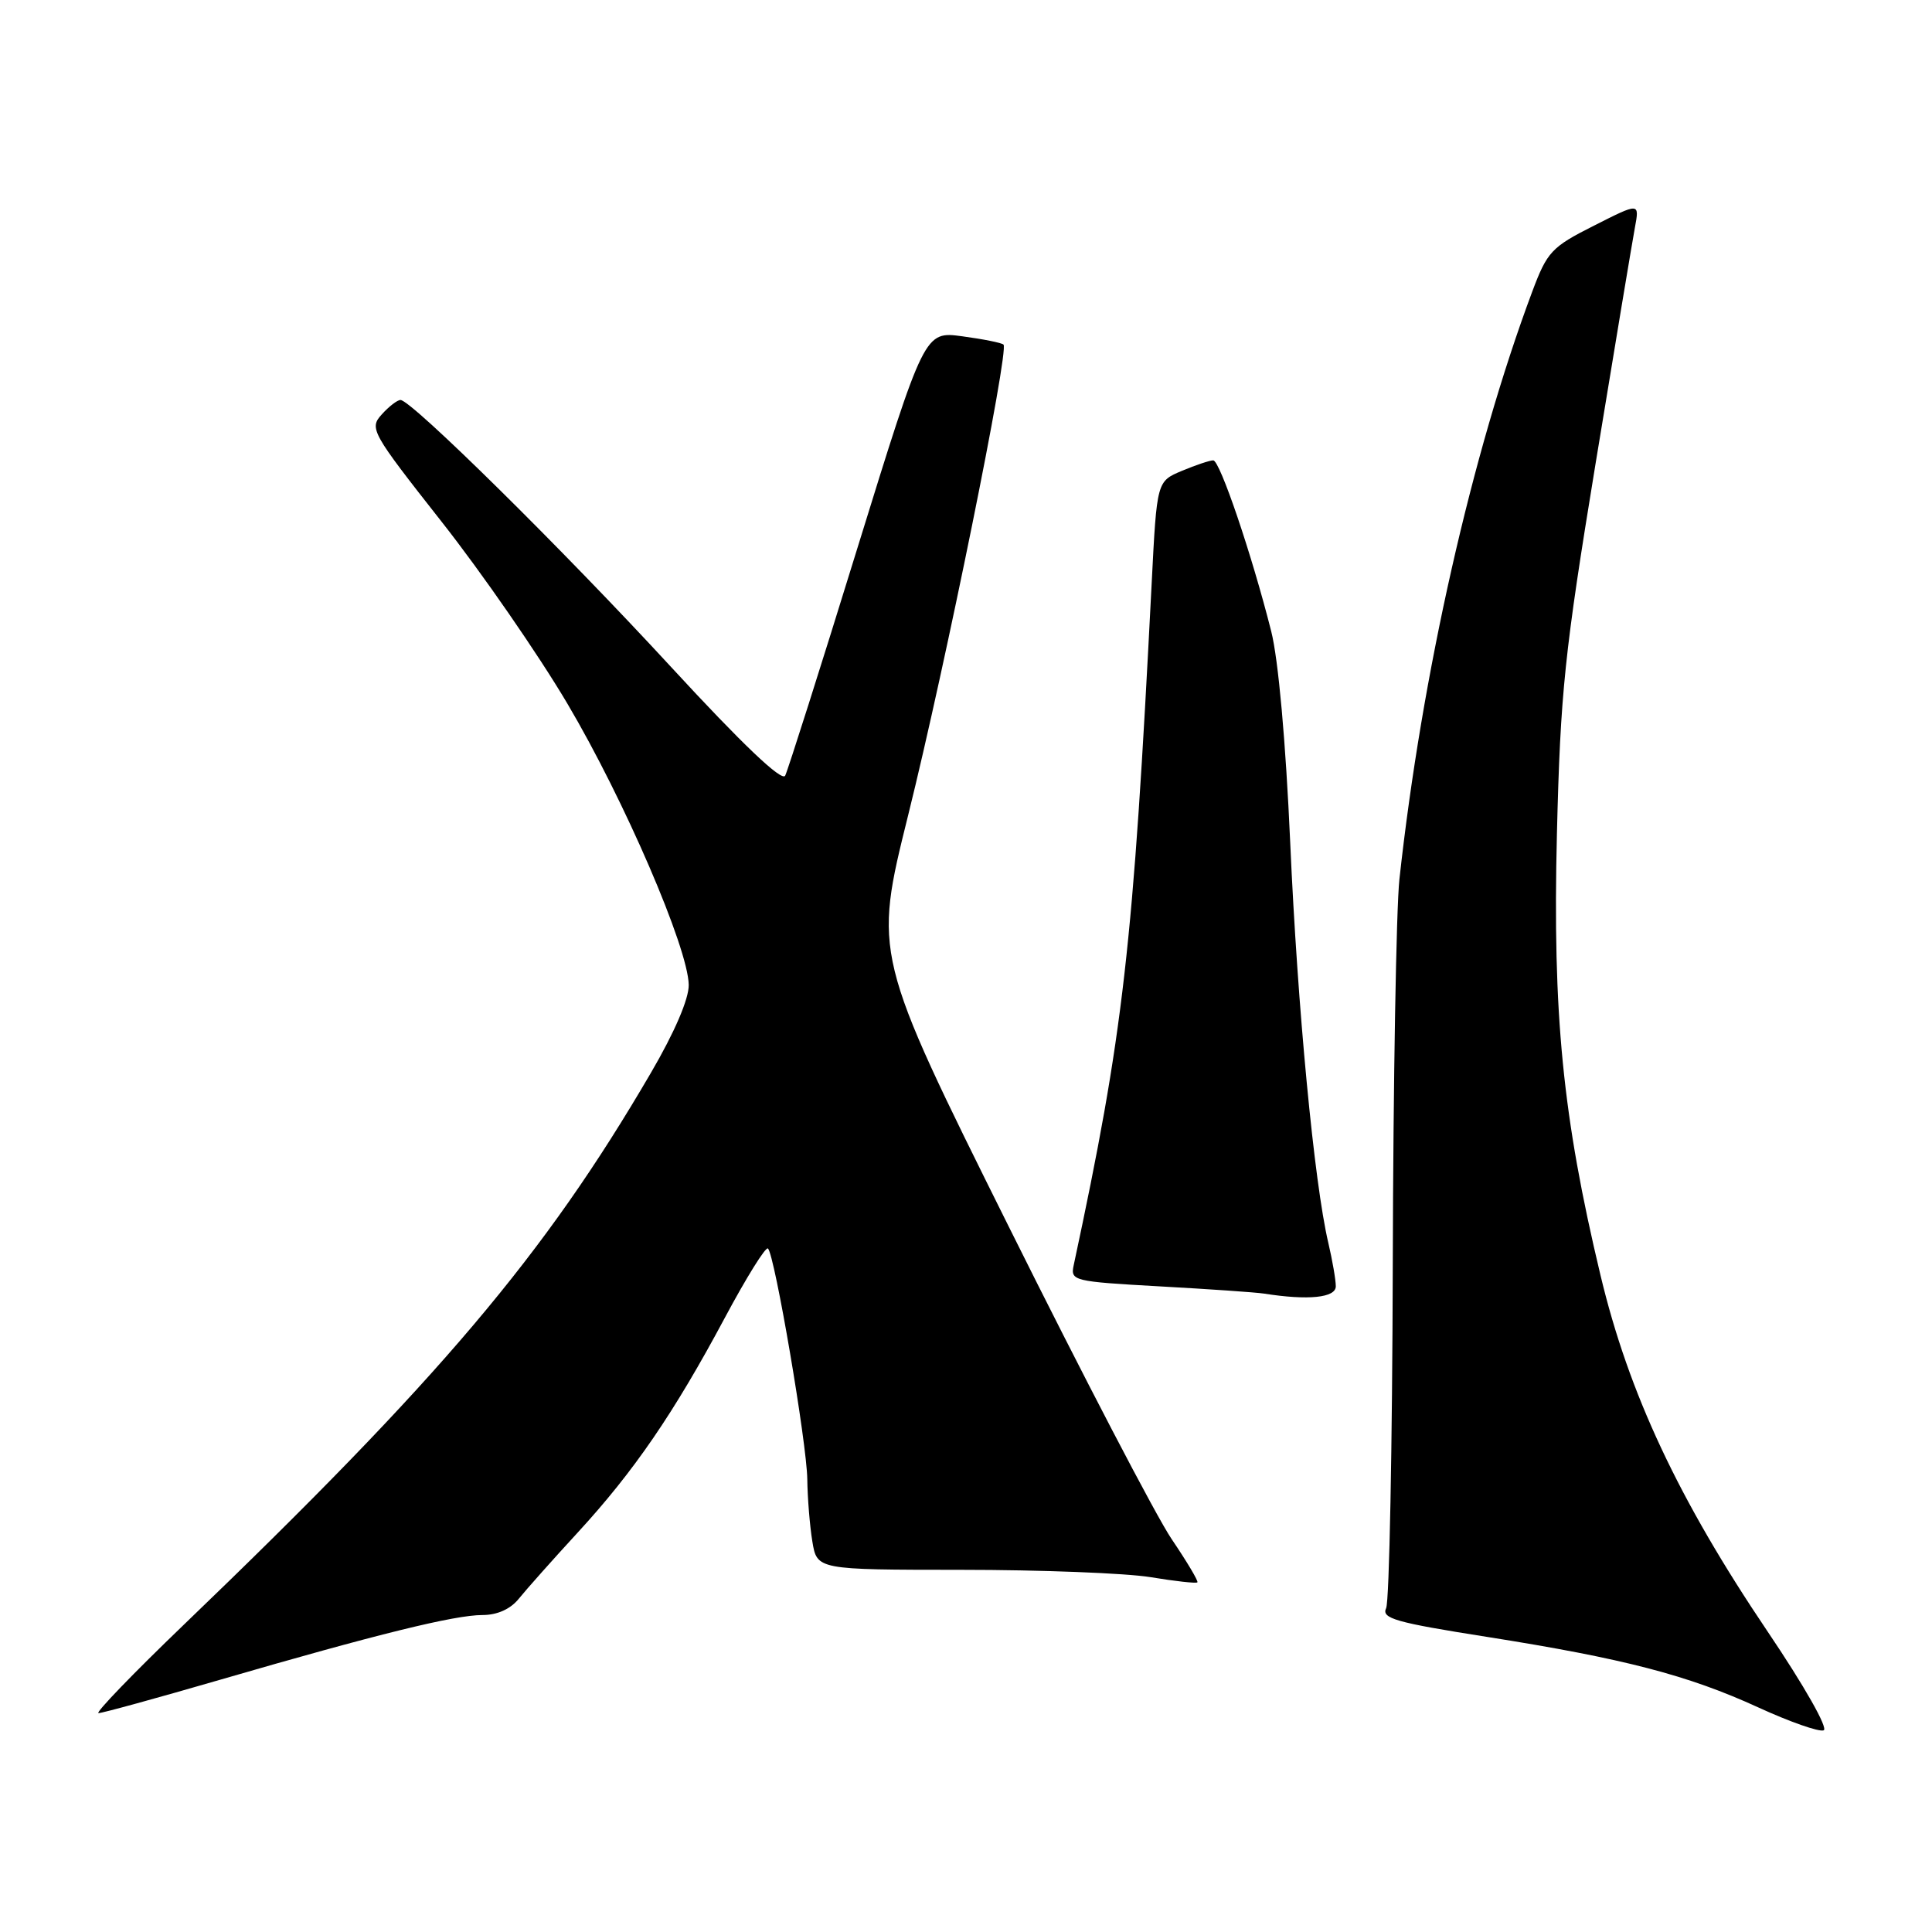 <?xml version="1.0" encoding="UTF-8" standalone="no"?>
<!DOCTYPE svg PUBLIC "-//W3C//DTD SVG 1.1//EN" "http://www.w3.org/Graphics/SVG/1.1/DTD/svg11.dtd" >
<svg xmlns="http://www.w3.org/2000/svg" xmlns:xlink="http://www.w3.org/1999/xlink" version="1.1" viewBox="0 0 256 256">
 <g >
 <path fill="currentColor"
d=" M 234.22 216.19 C 222.41 198.69 215.81 184.62 212.07 168.96 C 207.05 147.95 205.72 134.43 206.30 110.50 C 206.76 91.71 207.30 86.55 211.41 61.50 C 213.94 46.10 216.29 32.00 216.63 30.17 C 217.25 26.84 217.25 26.84 211.21 29.90 C 205.59 32.73 205.01 33.35 203.03 38.64 C 195.02 60.07 188.40 89.35 185.43 116.50 C 185.01 120.35 184.61 143.30 184.55 167.50 C 184.49 191.70 184.09 212.21 183.67 213.09 C 183.02 214.45 184.92 214.99 197.06 216.90 C 215.17 219.76 223.67 221.97 233.00 226.25 C 237.12 228.14 241.01 229.51 241.64 229.28 C 242.29 229.05 239.12 223.45 234.22 216.19 Z  M 29.22 222.56 C 49.93 216.54 60.24 214.00 63.93 214.00 C 65.90 214.00 67.65 213.21 68.76 211.82 C 69.72 210.63 73.22 206.69 76.55 203.07 C 84.00 194.97 89.29 187.25 96.04 174.62 C 98.90 169.27 101.47 165.14 101.76 165.43 C 102.67 166.34 106.91 191.24 106.97 196.00 C 107.00 198.47 107.30 202.19 107.64 204.25 C 108.26 208.00 108.26 208.00 127.38 208.01 C 137.90 208.01 149.17 208.45 152.44 208.98 C 155.70 209.52 158.50 209.83 158.66 209.67 C 158.82 209.52 157.28 206.94 155.25 203.94 C 153.22 200.95 143.50 182.30 133.65 162.50 C 115.74 126.50 115.74 126.50 120.34 108.00 C 125.27 88.17 133.74 46.38 132.97 45.66 C 132.71 45.42 130.25 44.93 127.50 44.56 C 122.50 43.89 122.50 43.89 113.59 72.69 C 108.70 88.54 104.39 102.08 104.04 102.78 C 103.61 103.62 98.33 98.59 88.94 88.40 C 74.50 72.73 54.50 53.00 53.07 53.00 C 52.65 53.00 51.53 53.86 50.58 54.92 C 48.91 56.76 49.20 57.29 58.50 69.11 C 63.82 75.86 71.33 86.72 75.19 93.25 C 82.72 105.98 91.18 125.59 91.26 130.50 C 91.29 132.36 89.38 136.80 86.24 142.17 C 72.14 166.33 58.31 182.67 24.33 215.31 C 17.64 221.74 12.57 227.00 13.05 227.00 C 13.54 227.00 20.82 225.00 29.22 222.56 Z  M 177.00 170.44 C 177.00 169.59 176.55 167.00 176.01 164.69 C 174.14 156.77 171.92 133.47 170.96 111.64 C 170.37 98.33 169.39 87.38 168.44 83.64 C 165.86 73.43 161.64 61.00 160.76 61.00 C 160.31 61.00 158.44 61.62 156.61 62.39 C 153.29 63.78 153.29 63.78 152.61 77.14 C 150.13 125.85 148.88 136.75 142.27 167.65 C 141.82 169.72 142.22 169.81 153.65 170.45 C 160.17 170.81 166.40 171.24 167.50 171.41 C 173.35 172.33 177.00 171.96 177.00 170.44 Z "/>
</g>
</svg>